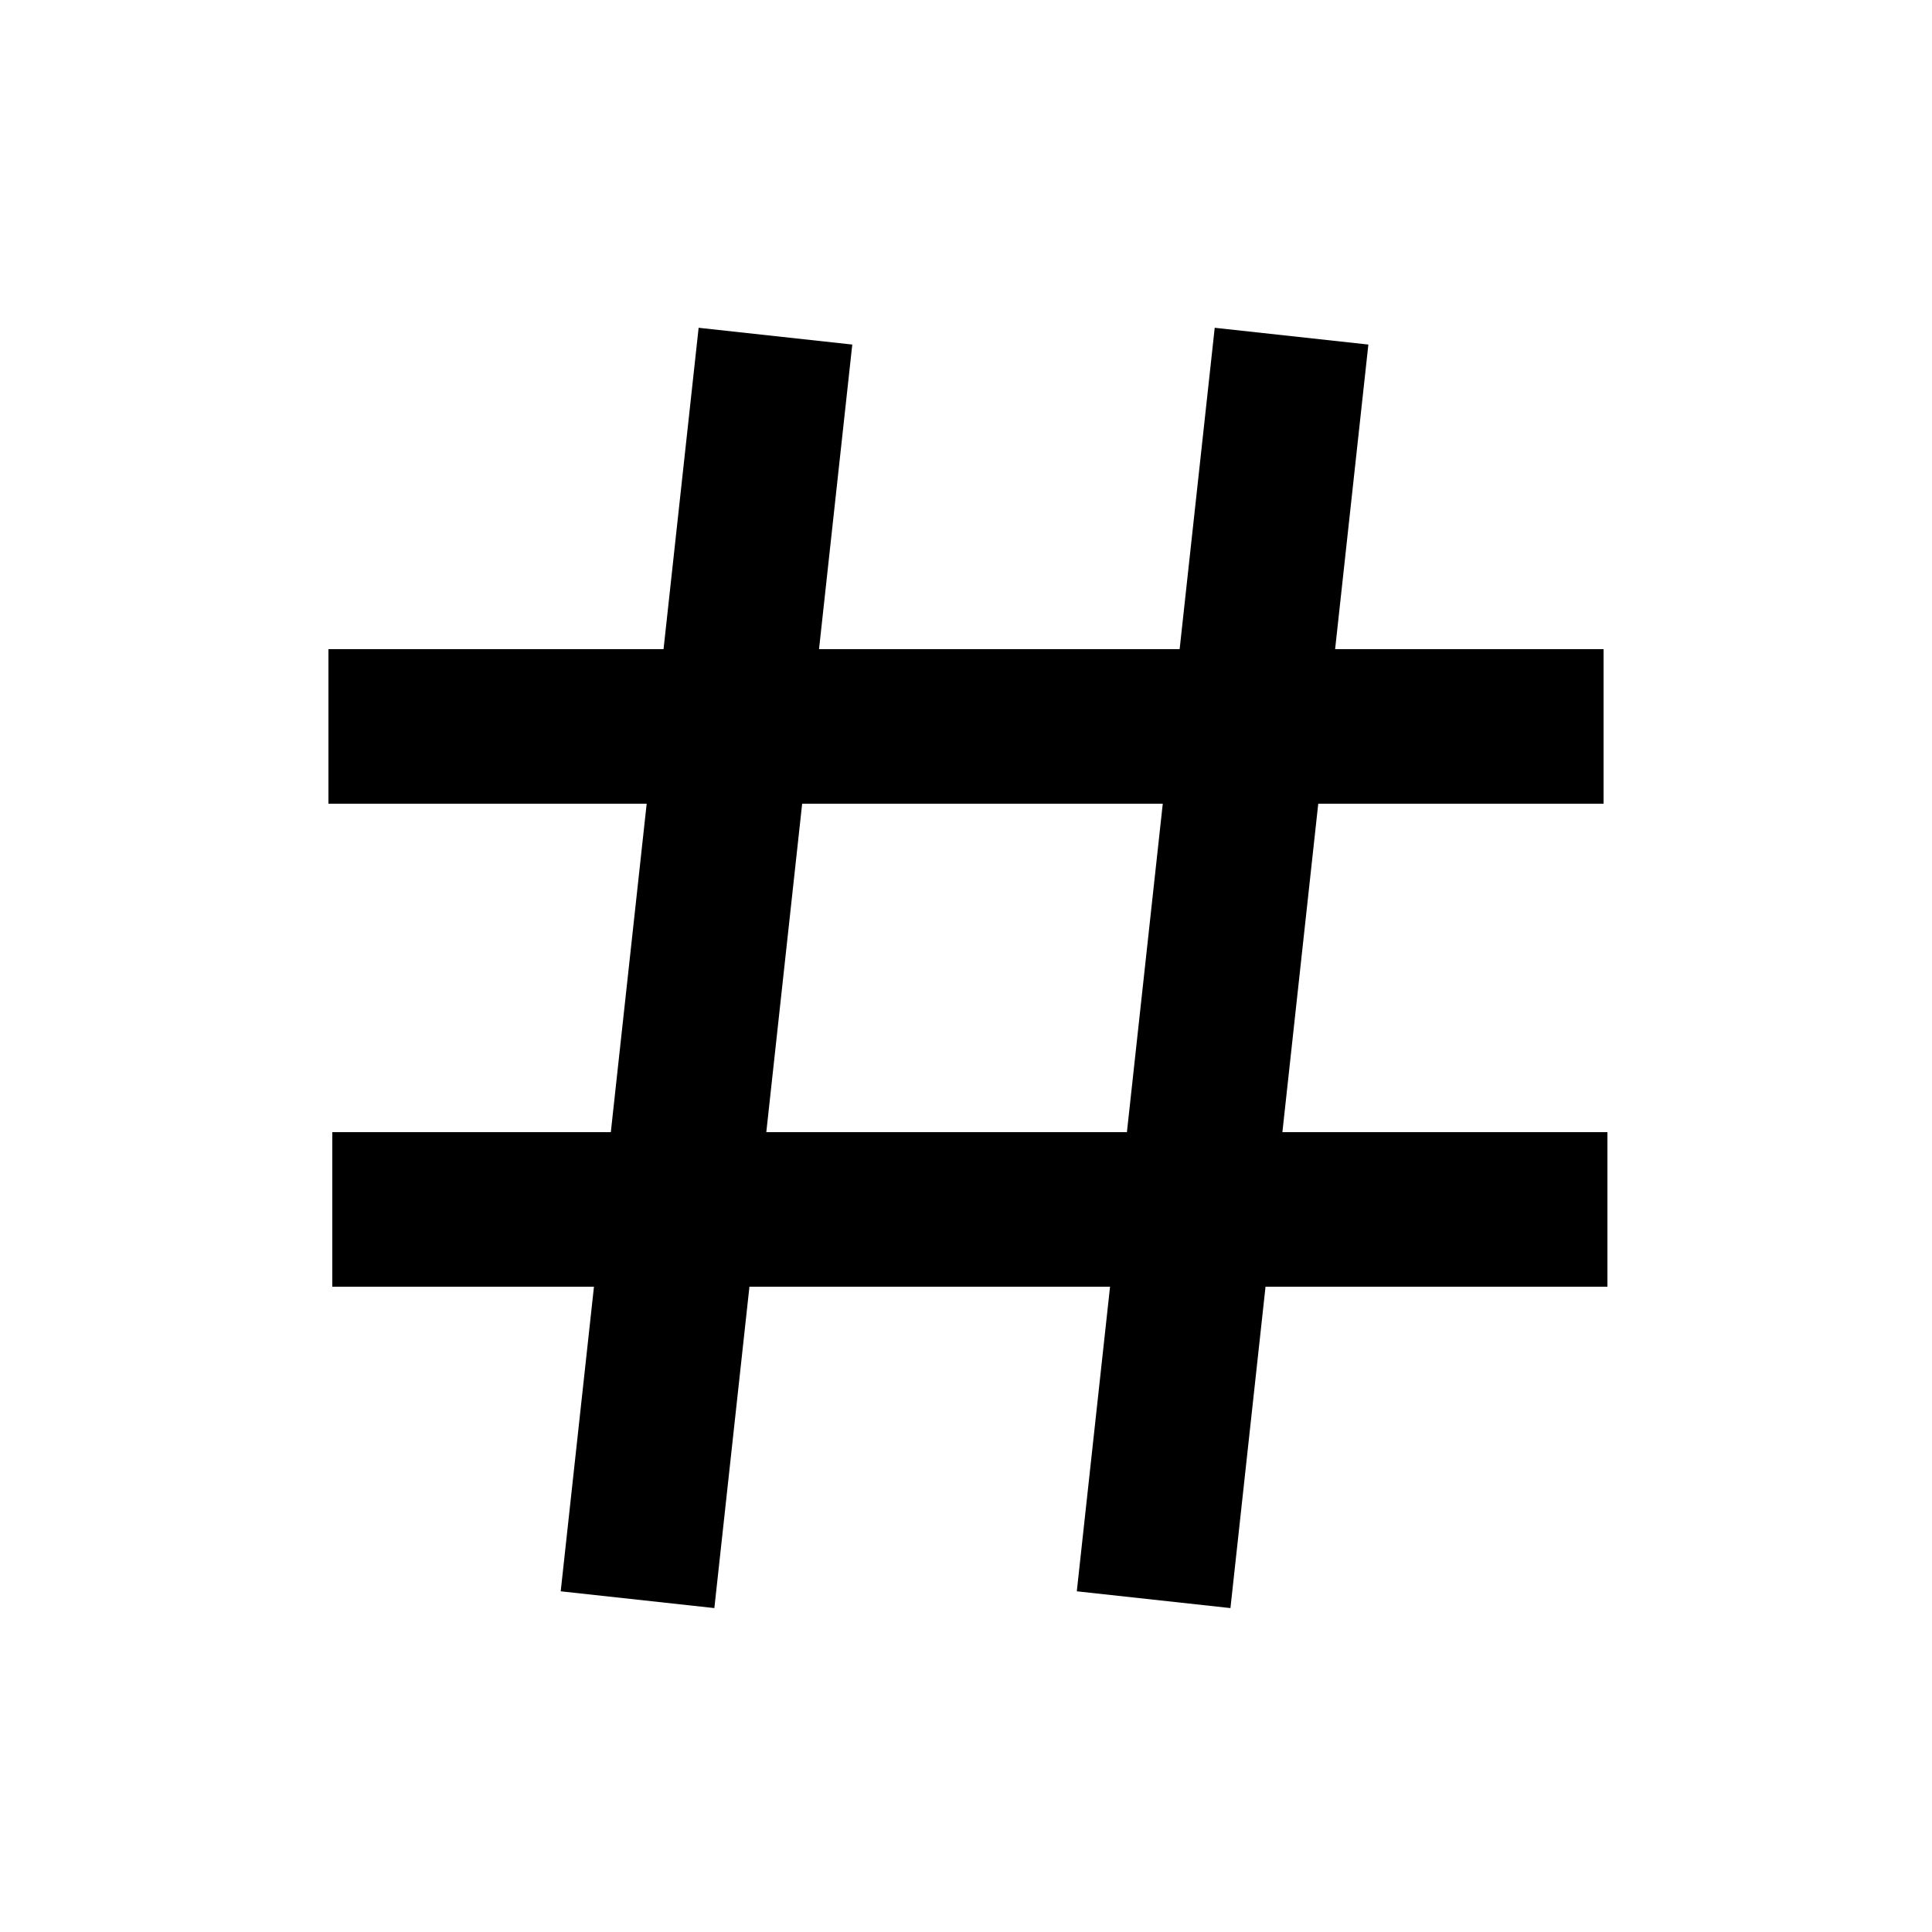 <svg width="500" height="500" viewBox="0 0 500 500" fill="none" xmlns="http://www.w3.org/2000/svg">
<path d="M200.687 87L164.993 414" stroke="black" stroke-width="40"/>
<path d="M334.25 87L298.556 414" stroke="black" stroke-width="40"/>
<path d="M415 188L85 188" stroke="black" stroke-width="40"/>
<path d="M416 313L86 313" stroke="black" stroke-width="40"/>
</svg>
